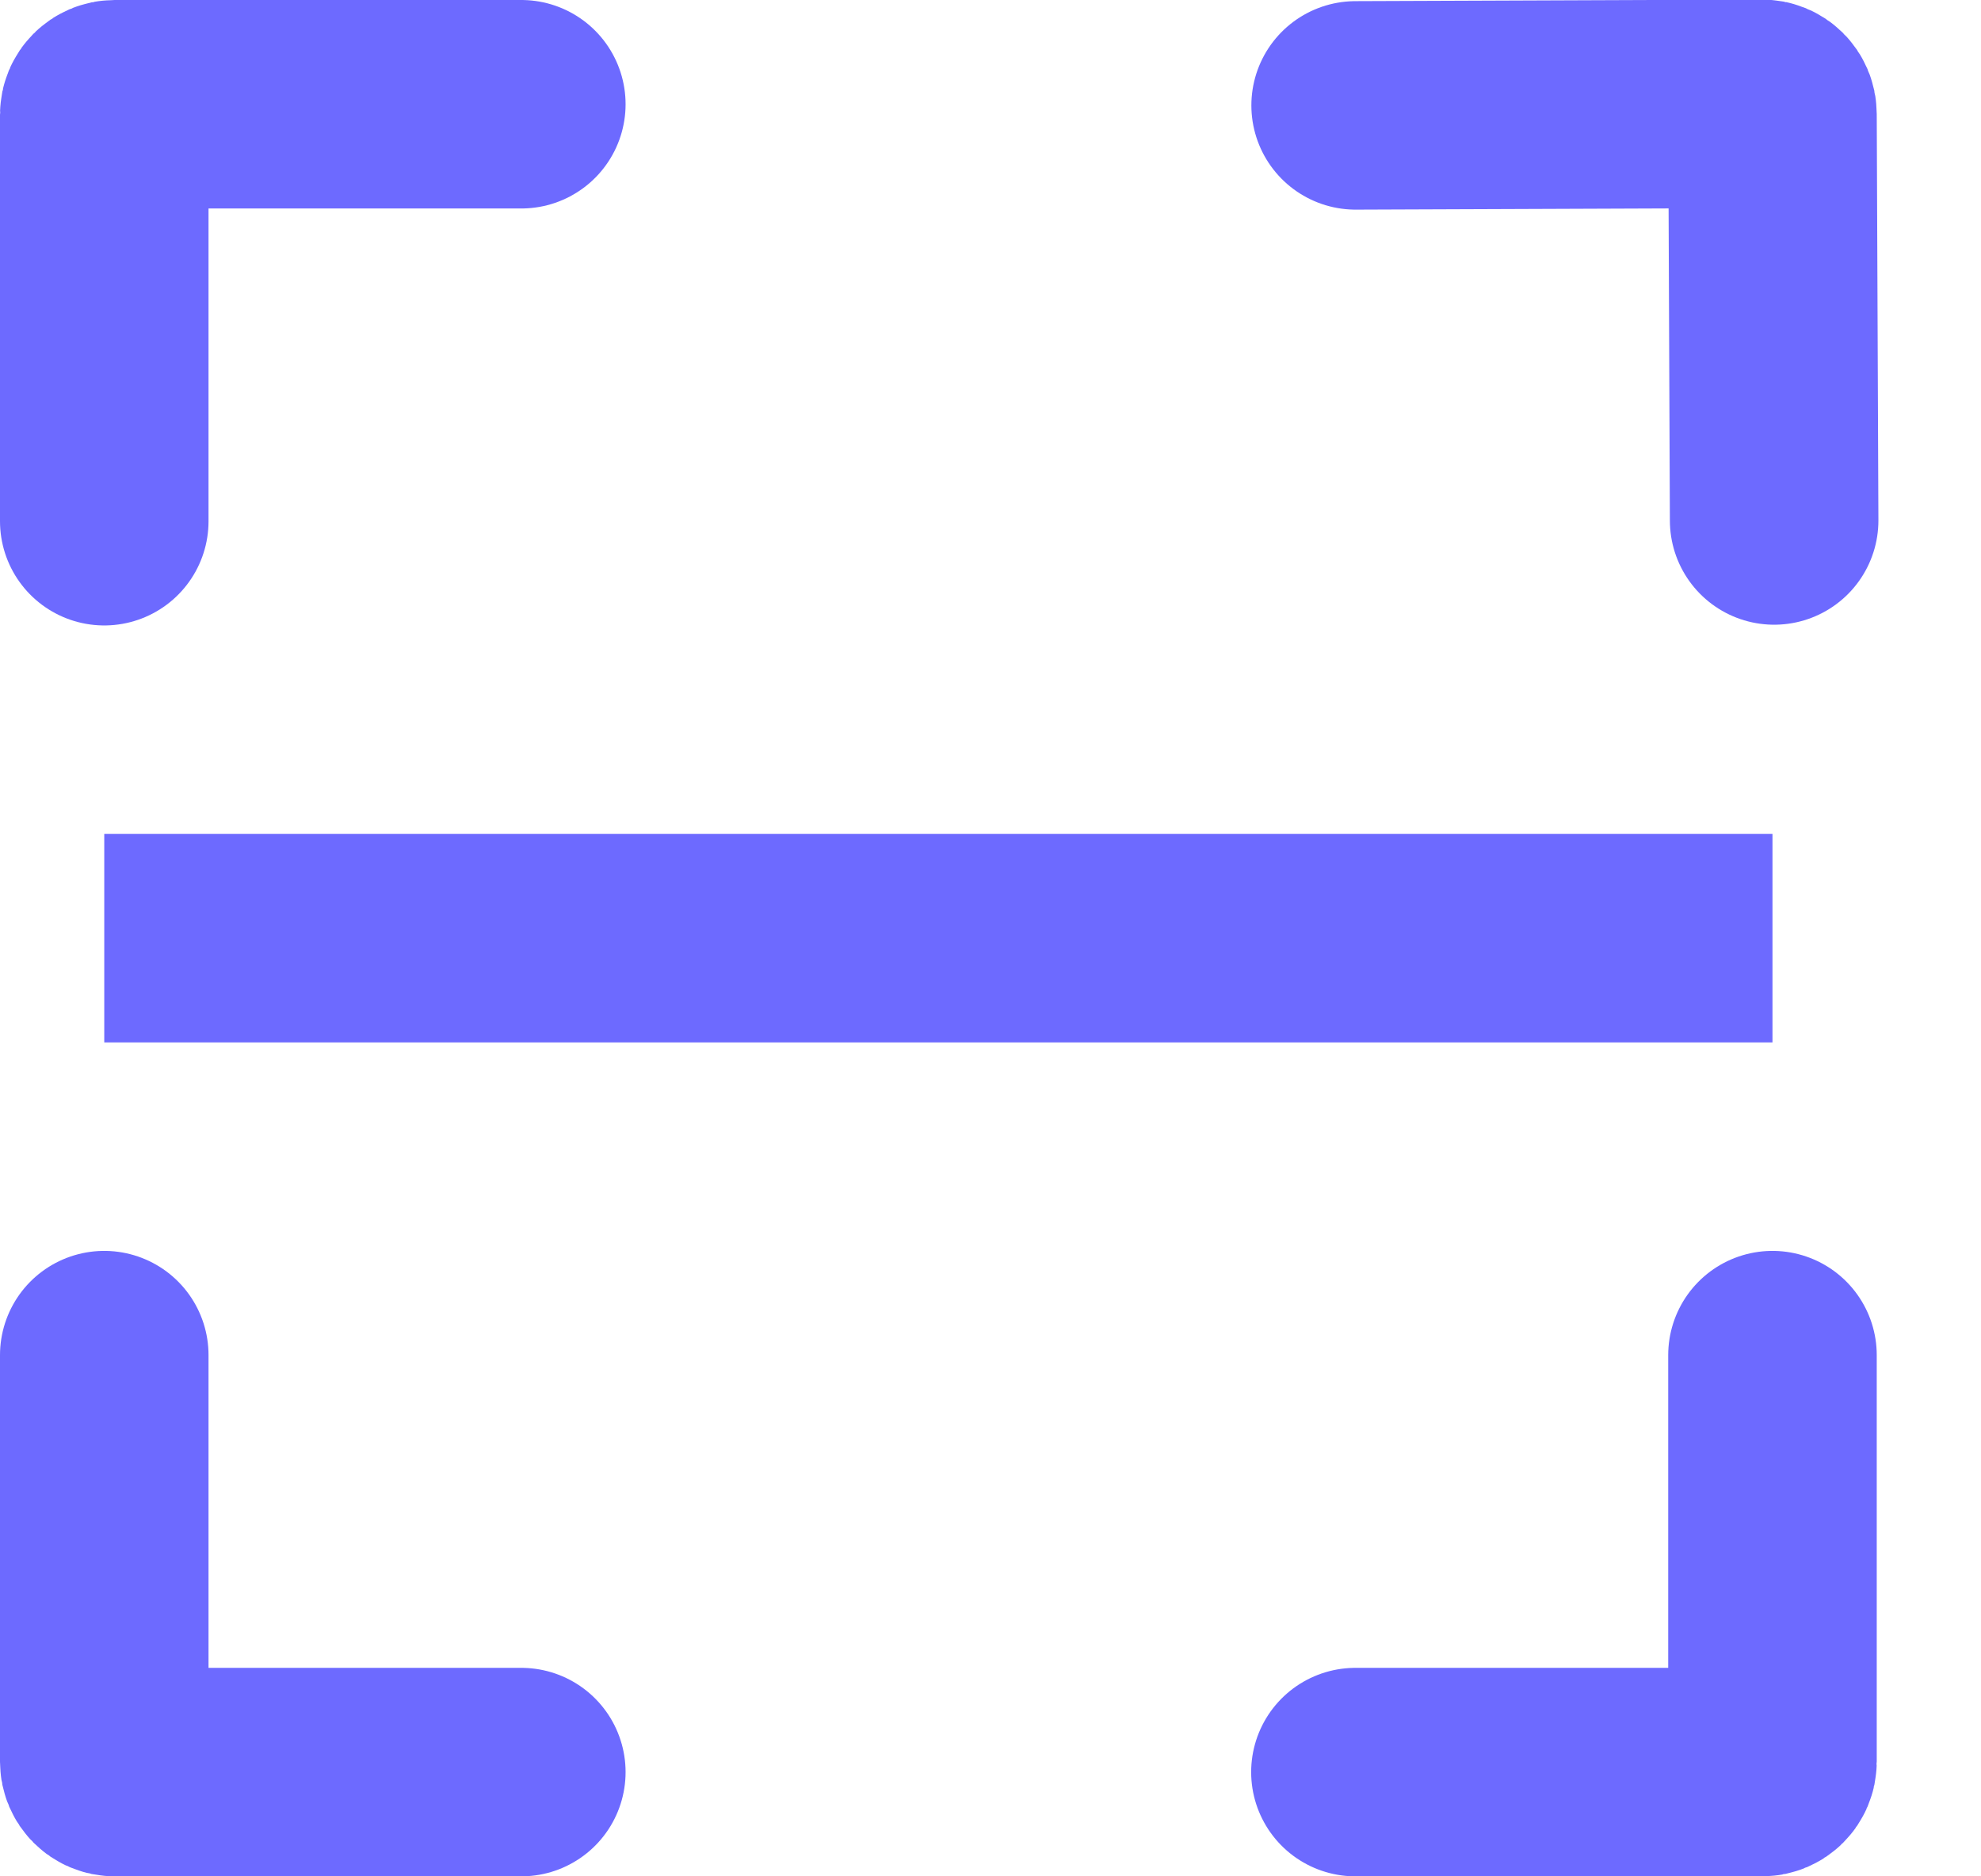 <svg width="19" height="18" viewBox="0 0 19 18" fill="none" xmlns="http://www.w3.org/2000/svg">
<path d="M1 5V1.1C1 1.045 1.045 1 1.1 1H5" stroke="#6D6AFF" stroke-width="2" stroke-linecap="round"/>
<path d="M13.002 1.011L16.9 0.996C16.955 0.995 17 1.04 17 1.095L17.016 4.993" stroke="#6D6AFF" stroke-width="2" stroke-linecap="round"/>
<path d="M17 13L17 16.9C17 16.955 16.955 17 16.9 17L13 17" stroke="#6D6AFF" stroke-width="2" stroke-linecap="round"/>
<path d="M5 17L1.1 17C1.045 17 1 16.955 1 16.9L1 13" stroke="#6D6AFF" stroke-width="2" stroke-linecap="round"/>
<path d="M2 9L16 9" stroke="#6D6AFF" stroke-width="2" stroke-linecap="square"/>
</svg>

